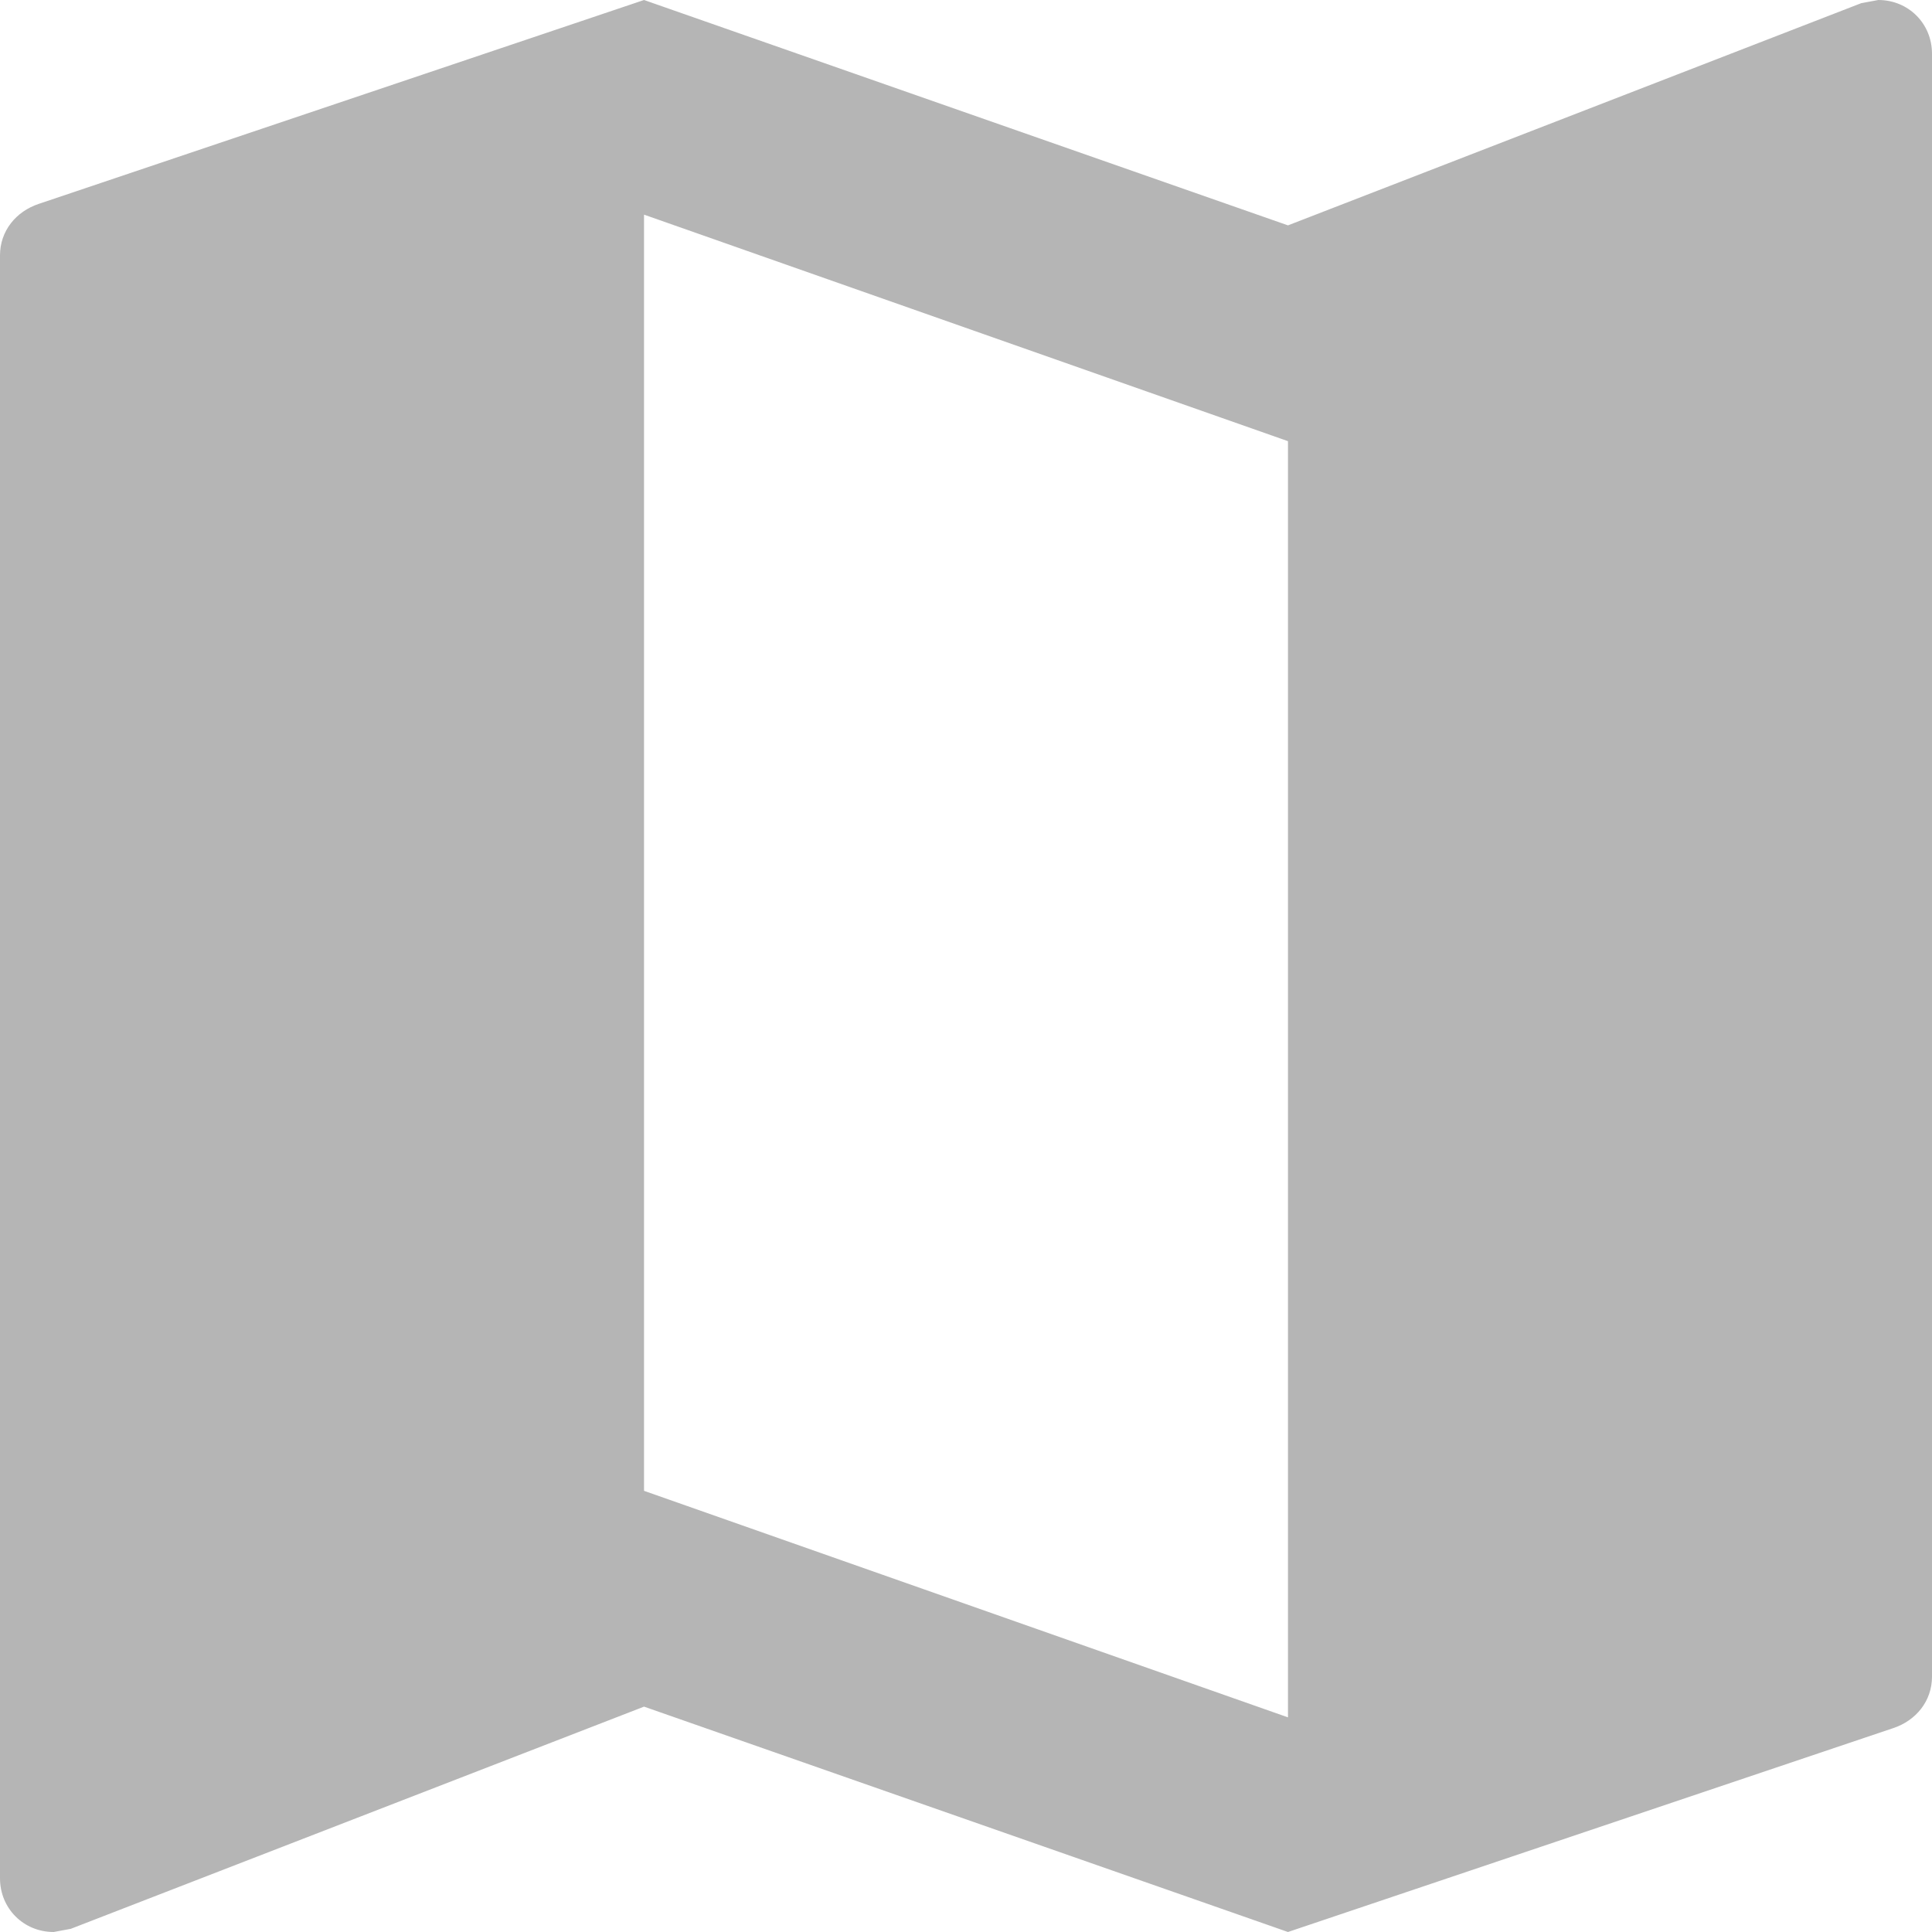 <svg width="20" height="20" viewBox="0 0 20 20" fill="none" xmlns="http://www.w3.org/2000/svg">
<path d="M19.444 0L19.267 0.033L13.333 2.333L6.667 0L0.4 2.111C0.167 2.189 0 2.389 0 2.644V19.444C0 19.756 0.244 20 0.556 20L0.733 19.967L6.667 17.667L13.333 20L19.6 17.889C19.833 17.811 20 17.611 20 17.356V0.556C20 0.244 19.756 0 19.444 0ZM13.333 17.778L6.667 15.433V2.222L13.333 4.567V17.778Z" fill="#B5B5B5"/>
</svg>
